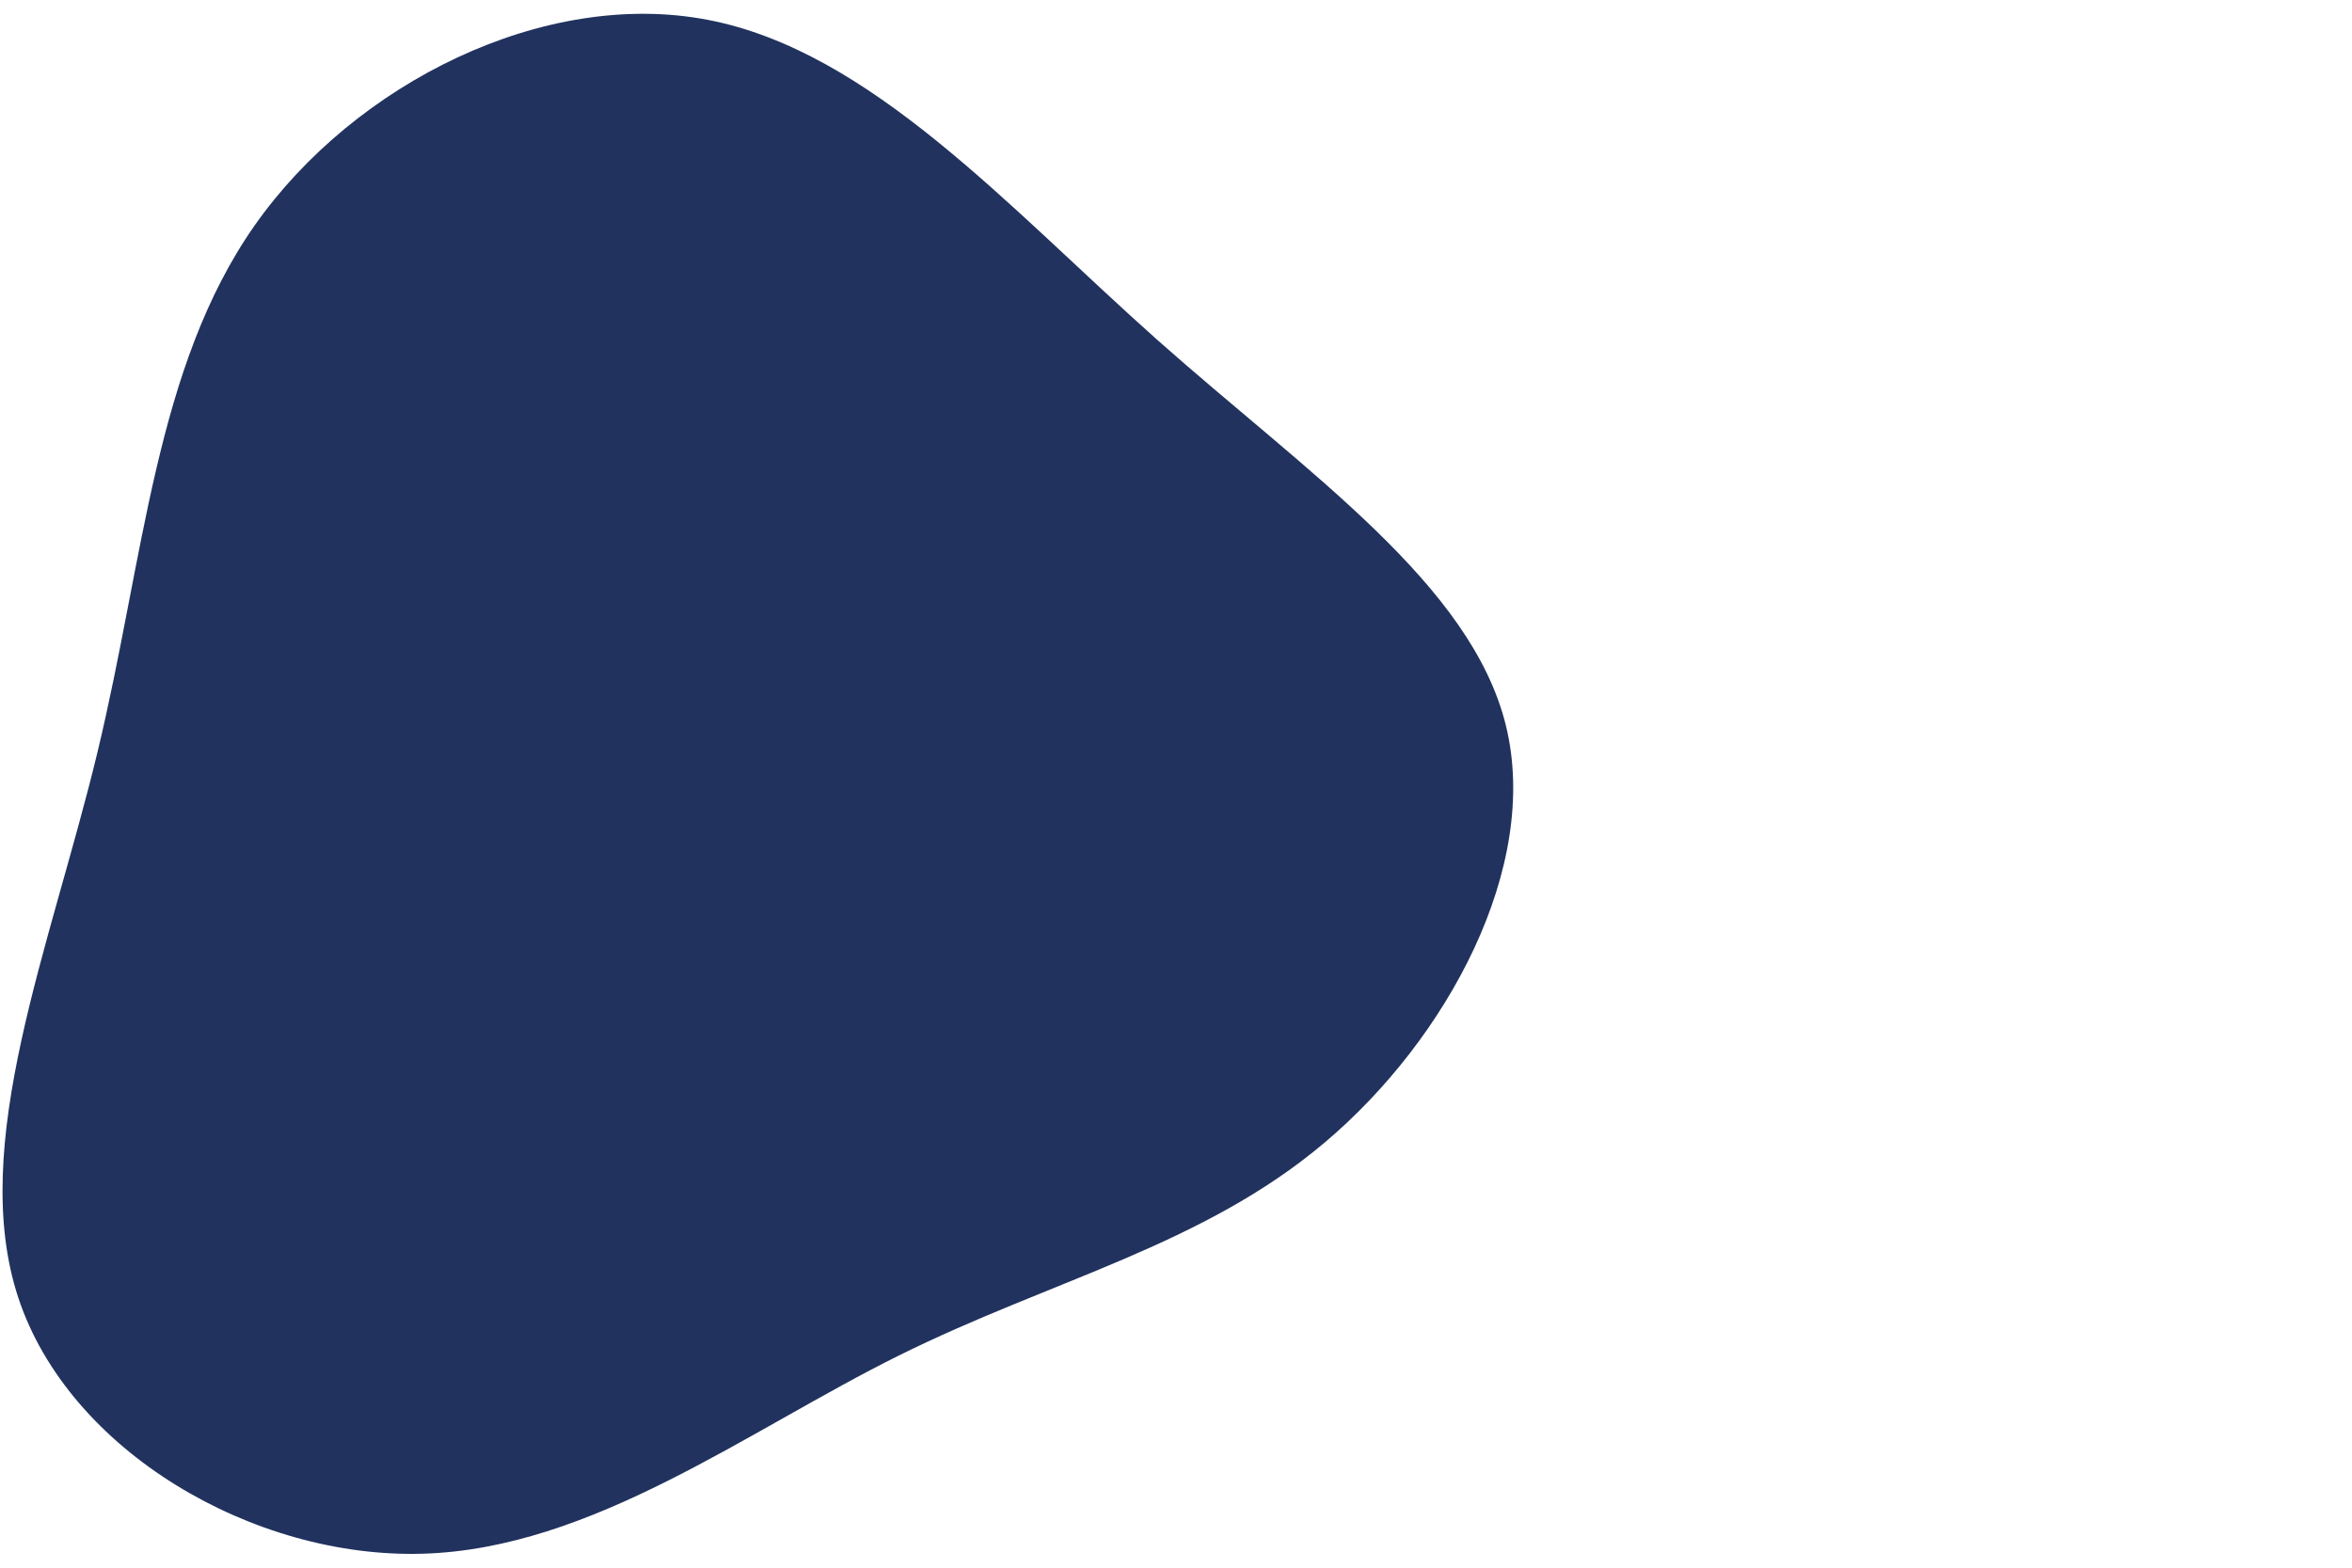 <svg id="visual" viewBox="0 0 900 600" width="900" height="600" xmlns="http://www.w3.org/2000/svg" xmlns:xlink="http://www.w3.org/1999/xlink" version="1.1"><g transform="translate(280.629 326.655)"><path d="M162.4 -196.4C219.9 -145.4 282.3 -103.1 295.6 -49C308.9 5.1 273.1 71.1 226.3 110.6C179.6 150.1 121.9 163.1 63.4 192.1C5 221.1 -54.1 266.1 -118.9 268C-183.7 269.9 -254.2 228.7 -273.6 170.1C-293 111.5 -261.2 35.5 -243.3 -38.9C-225.4 -113.3 -221.3 -186.1 -183.1 -240.5C-144.8 -294.9 -72.4 -331 -10 -319.1C52.5 -307.2 105 -247.5 162.4 -196.4" fill="#21325E"></path></g></svg>